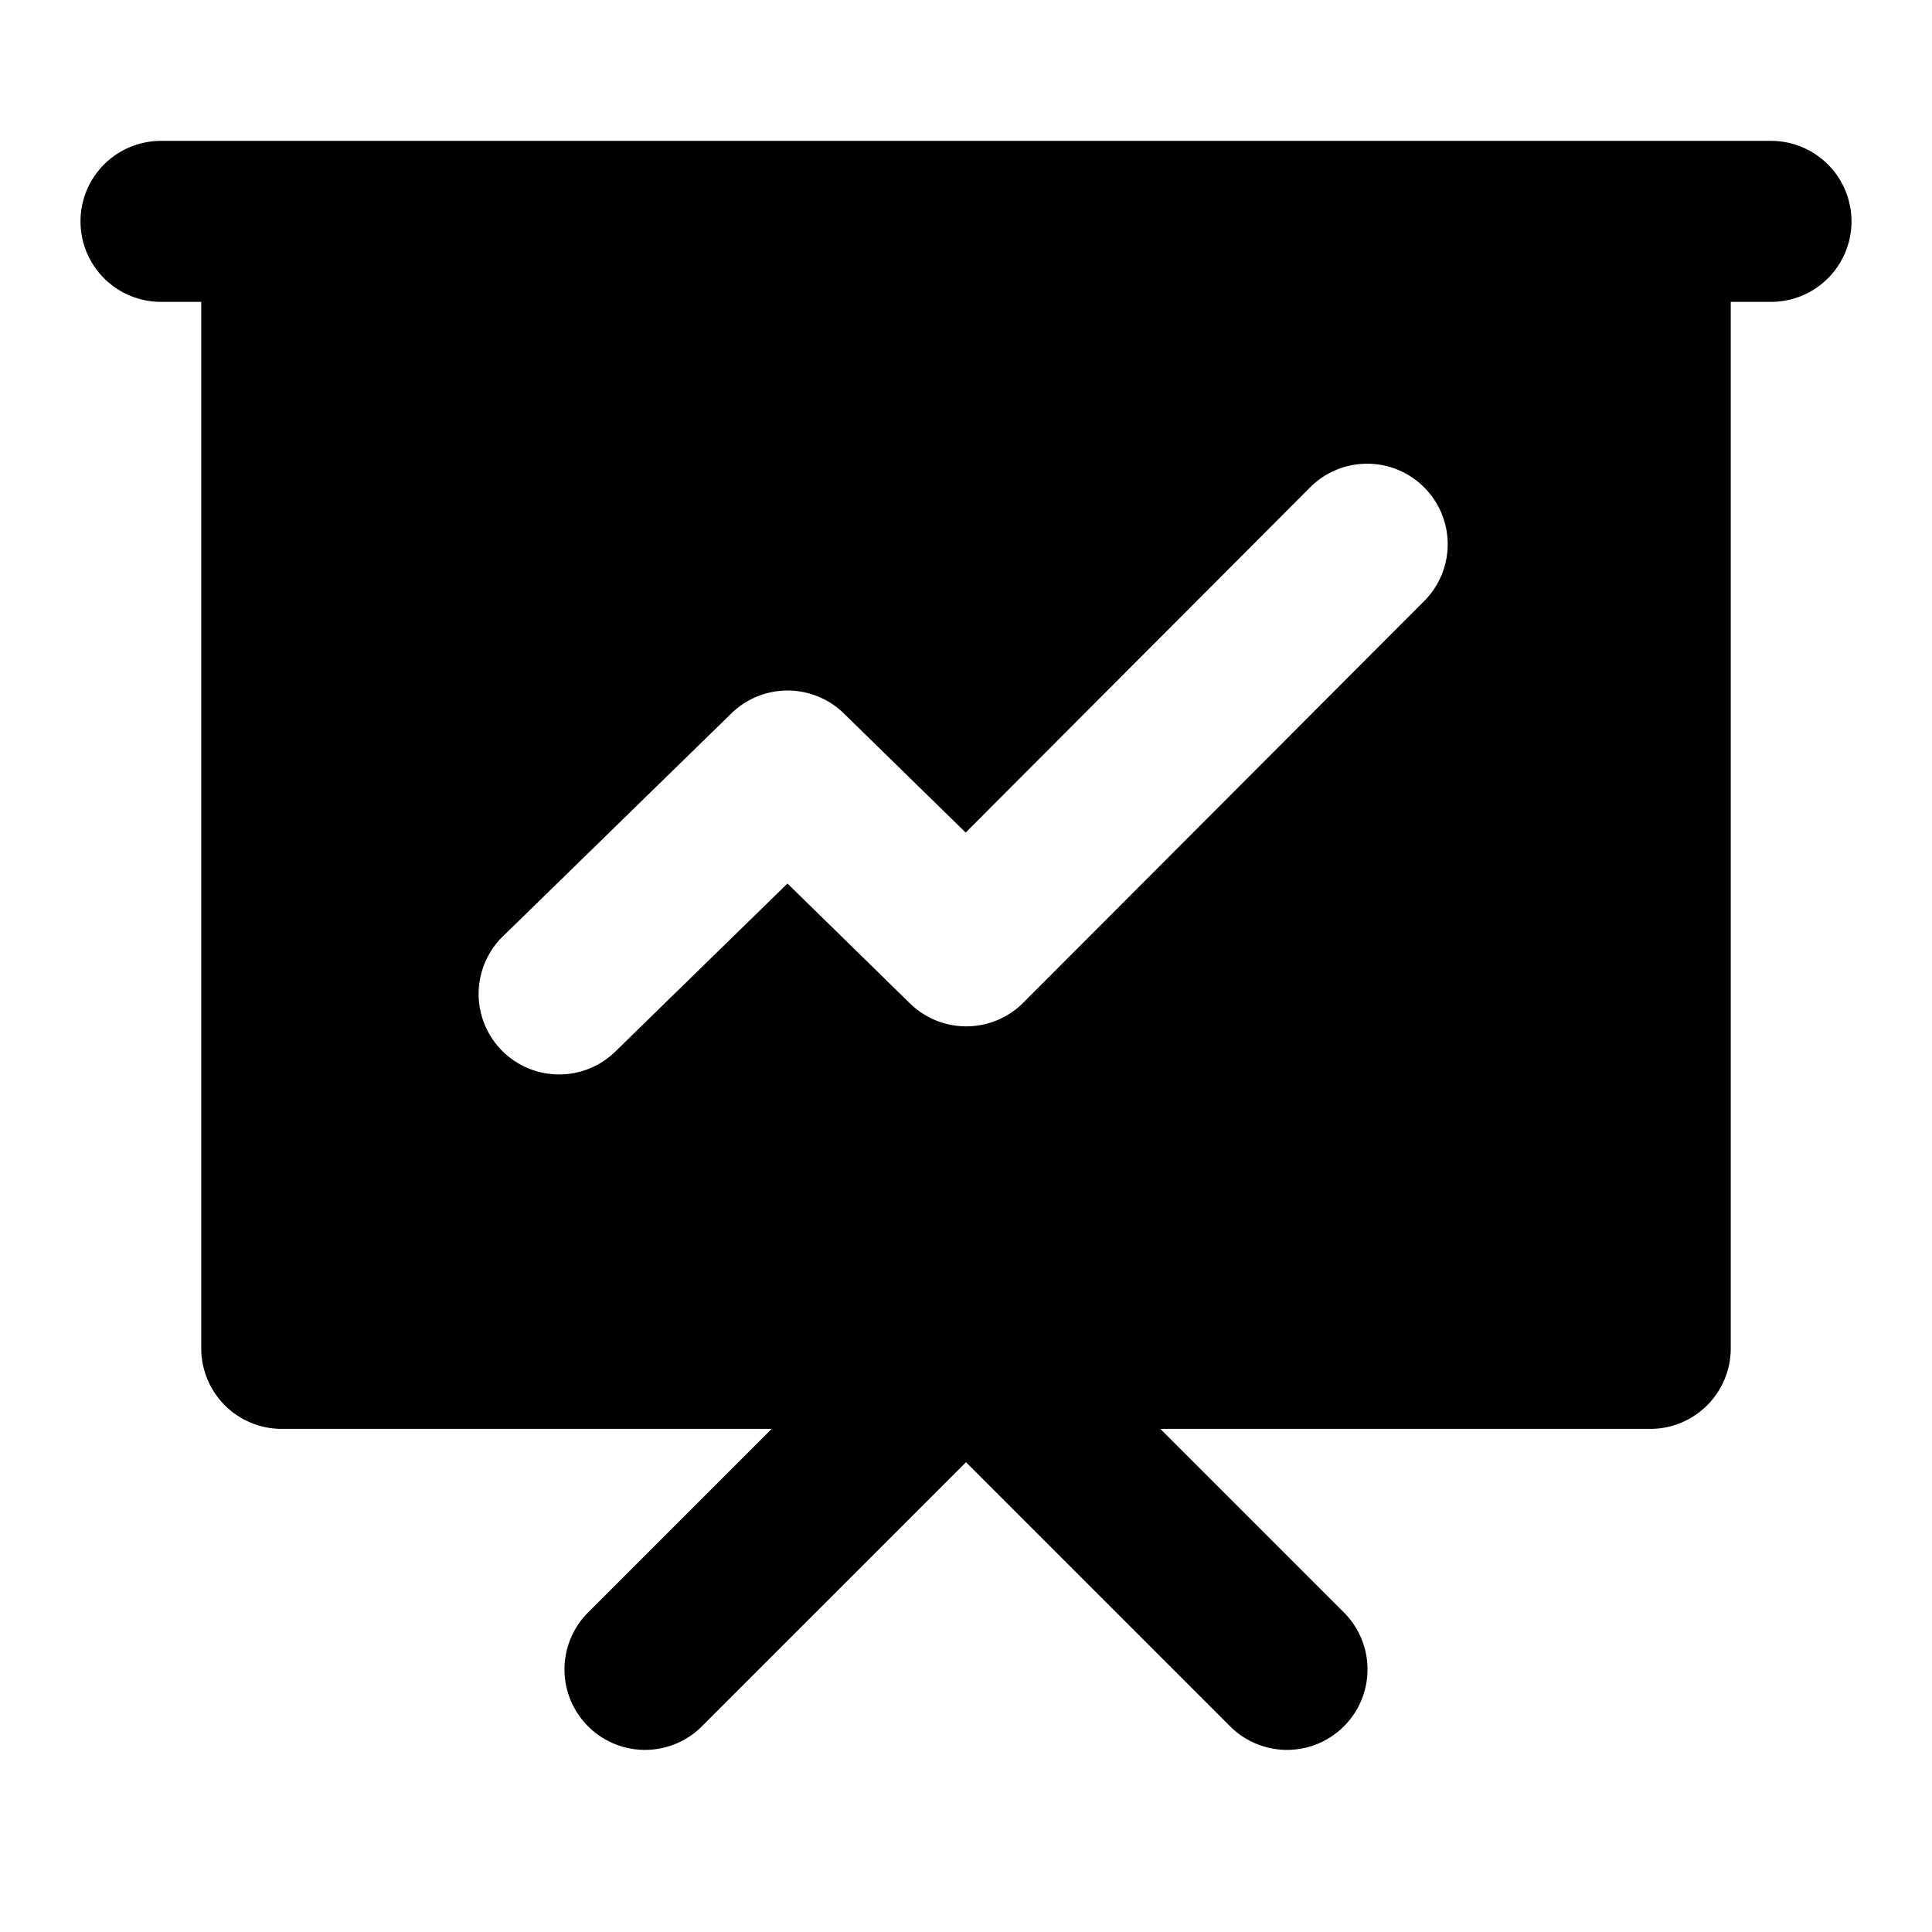 <svg xmlns="http://www.w3.org/2000/svg" width="48" height="48" viewBox="0 0 48 48"><path d="M4 3.5a2 2 0 0 0 0 4h1v26a2 2 0 0 0 2 2h12.172l-4.586 4.586a2 2 0 0 0 2.828 2.828L24 36.328l6.586 6.586a2 2 0 0 0 2.828-2.828L28.828 35.5H41a2 2 0 0 0 2-2v-26h1a2 2 0 0 0 0-4H7Zm29.965 8.021a2 2 0 0 1 1.418 3.413l-9.96 9.978a2 2 0 0 1-2.814.018l-3.045-2.979-4.244 4.143a2 2 0 1 1-2.793-2.862l5.643-5.507a2 2 0 0 1 2.795 0l3.027 2.96 8.559-8.578a2 2 0 0 1 1.414-.586z"/></svg>